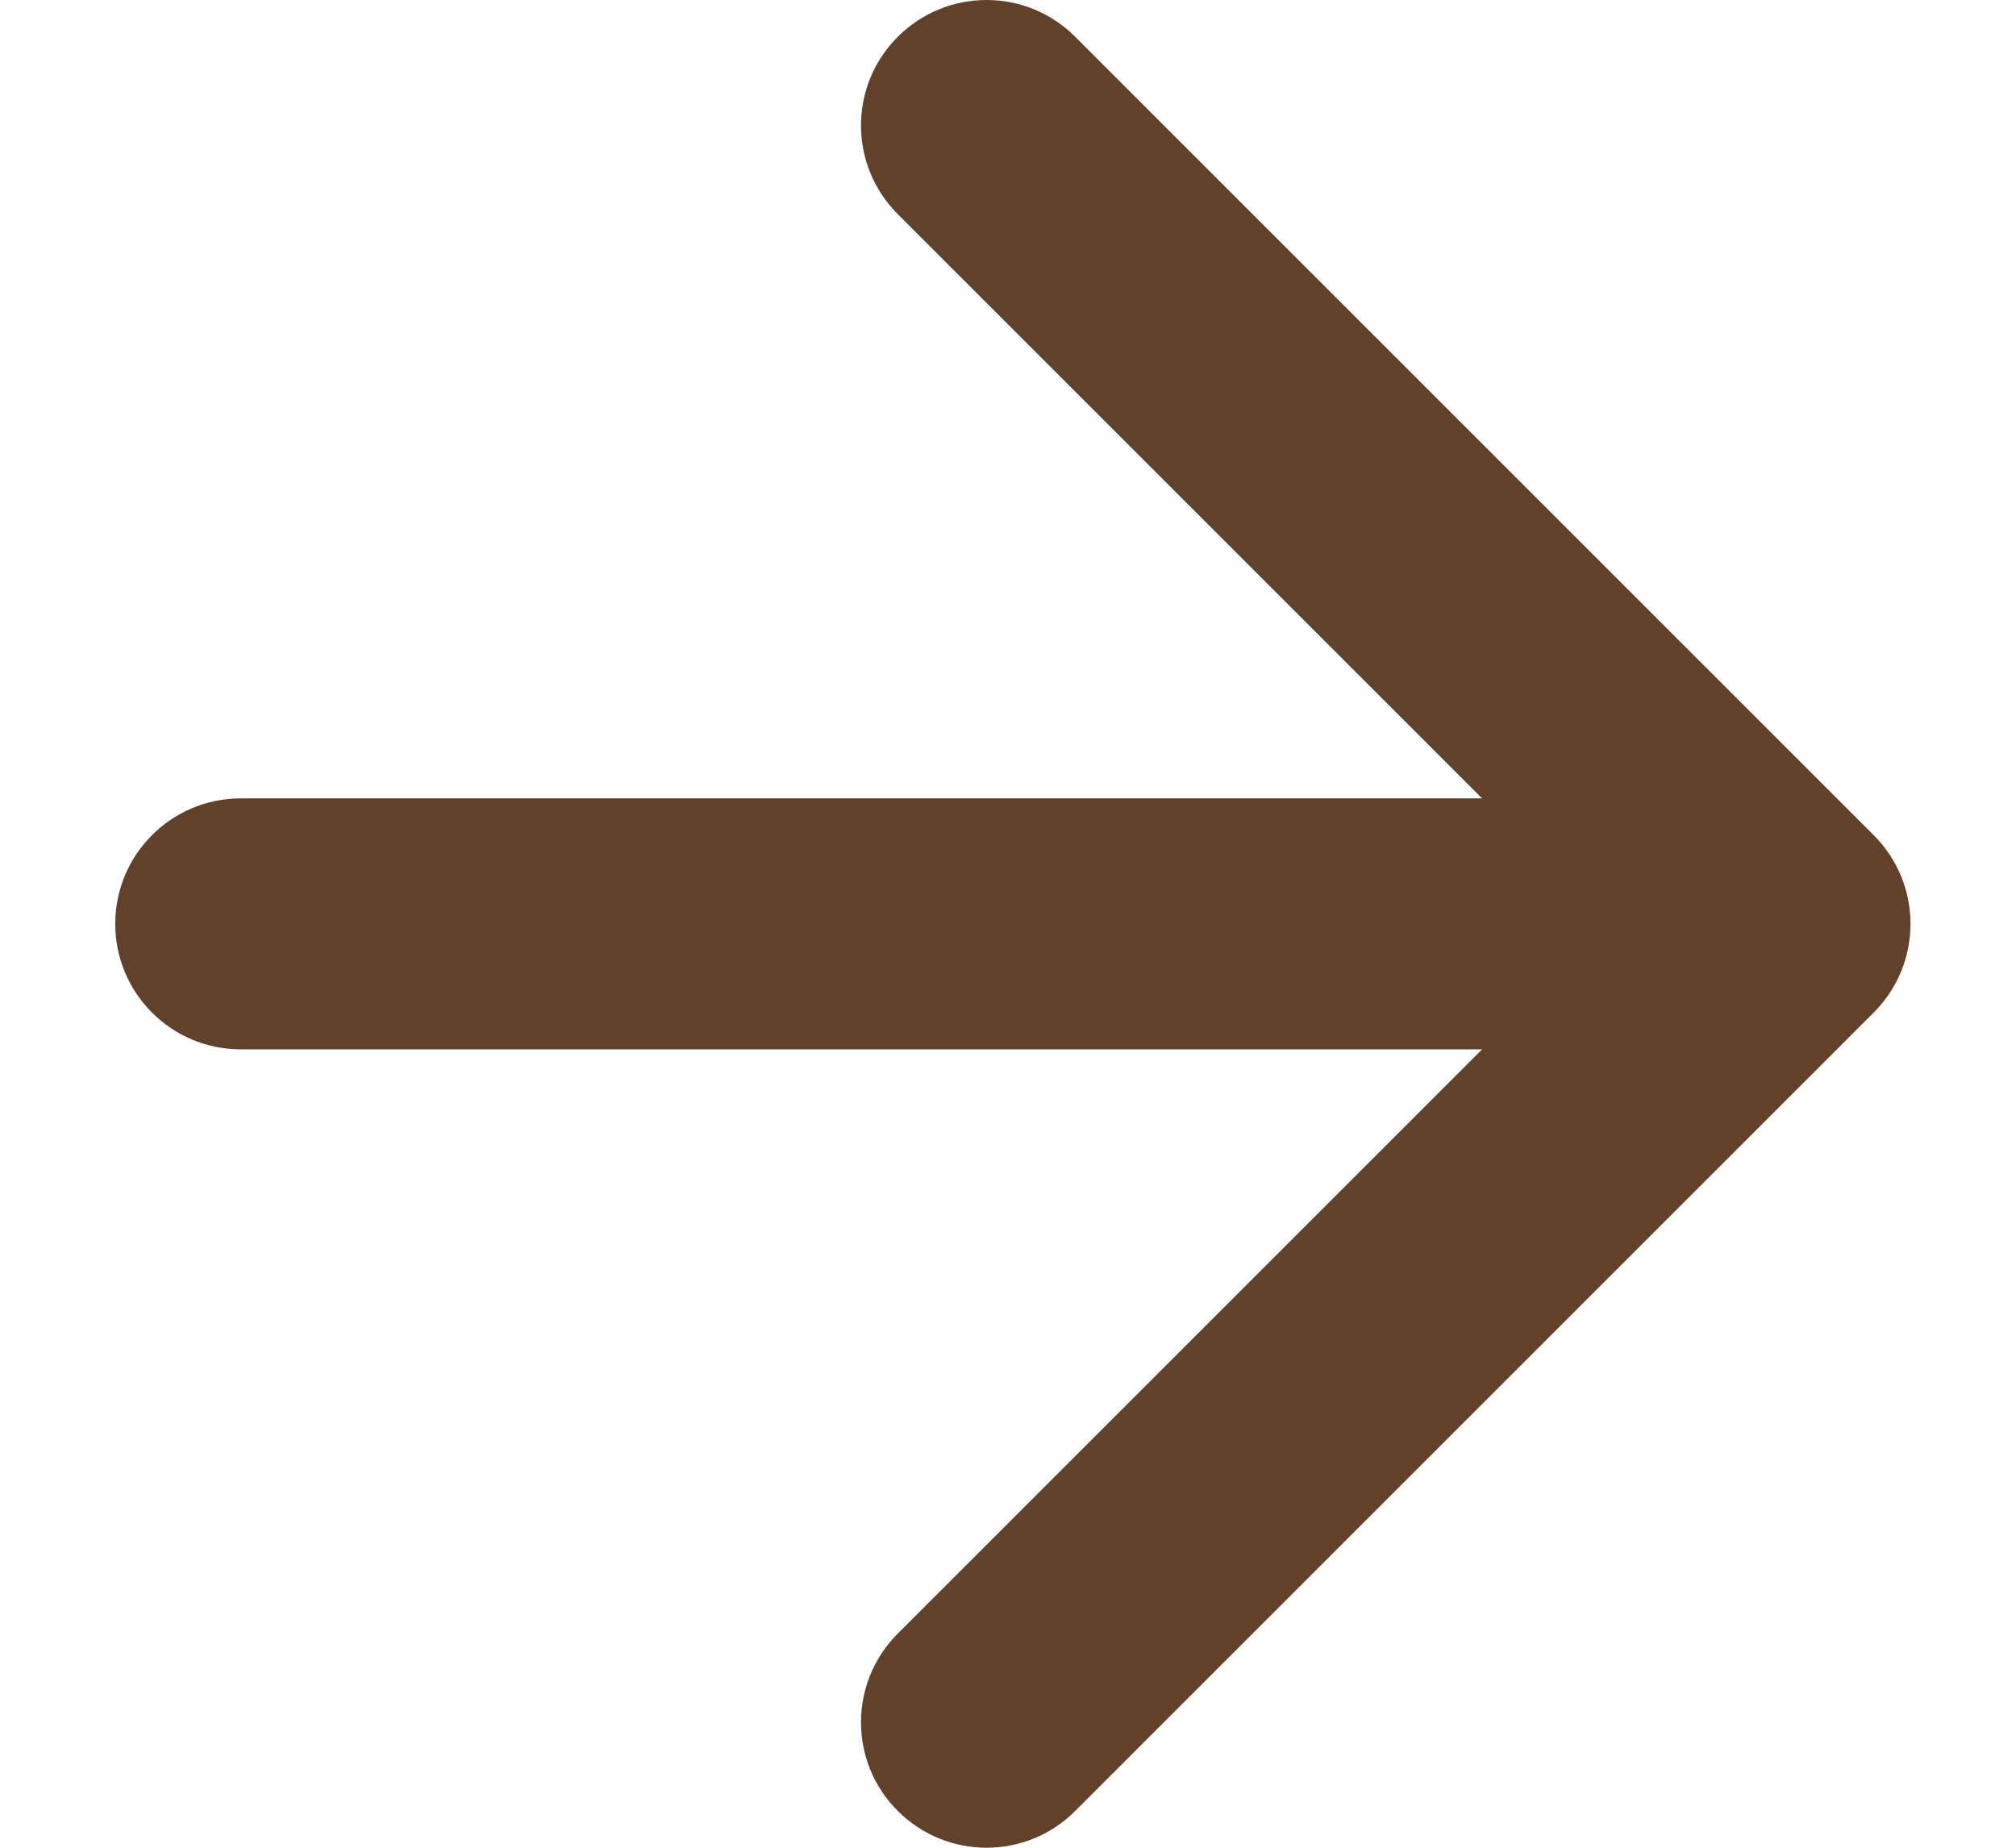 <svg width="12" height="11" viewBox="0 0 12 11" fill="none" xmlns="http://www.w3.org/2000/svg">
<path fill-rule="evenodd" clip-rule="evenodd" d="M6.4 0.219L11.153 4.972C11.445 5.264 11.445 5.736 11.153 6.028L6.4 10.781C6.109 11.073 5.636 11.073 5.344 10.781C5.052 10.49 5.052 10.017 5.344 9.725L8.822 6.247H1.433C1.02 6.247 0.686 5.912 0.686 5.5C0.686 5.088 1.02 4.753 1.433 4.753H8.822L5.344 1.275C5.052 0.983 5.052 0.51 5.344 0.219C5.636 -0.073 6.109 -0.073 6.4 0.219Z" fill="#62412B"/>
</svg>
